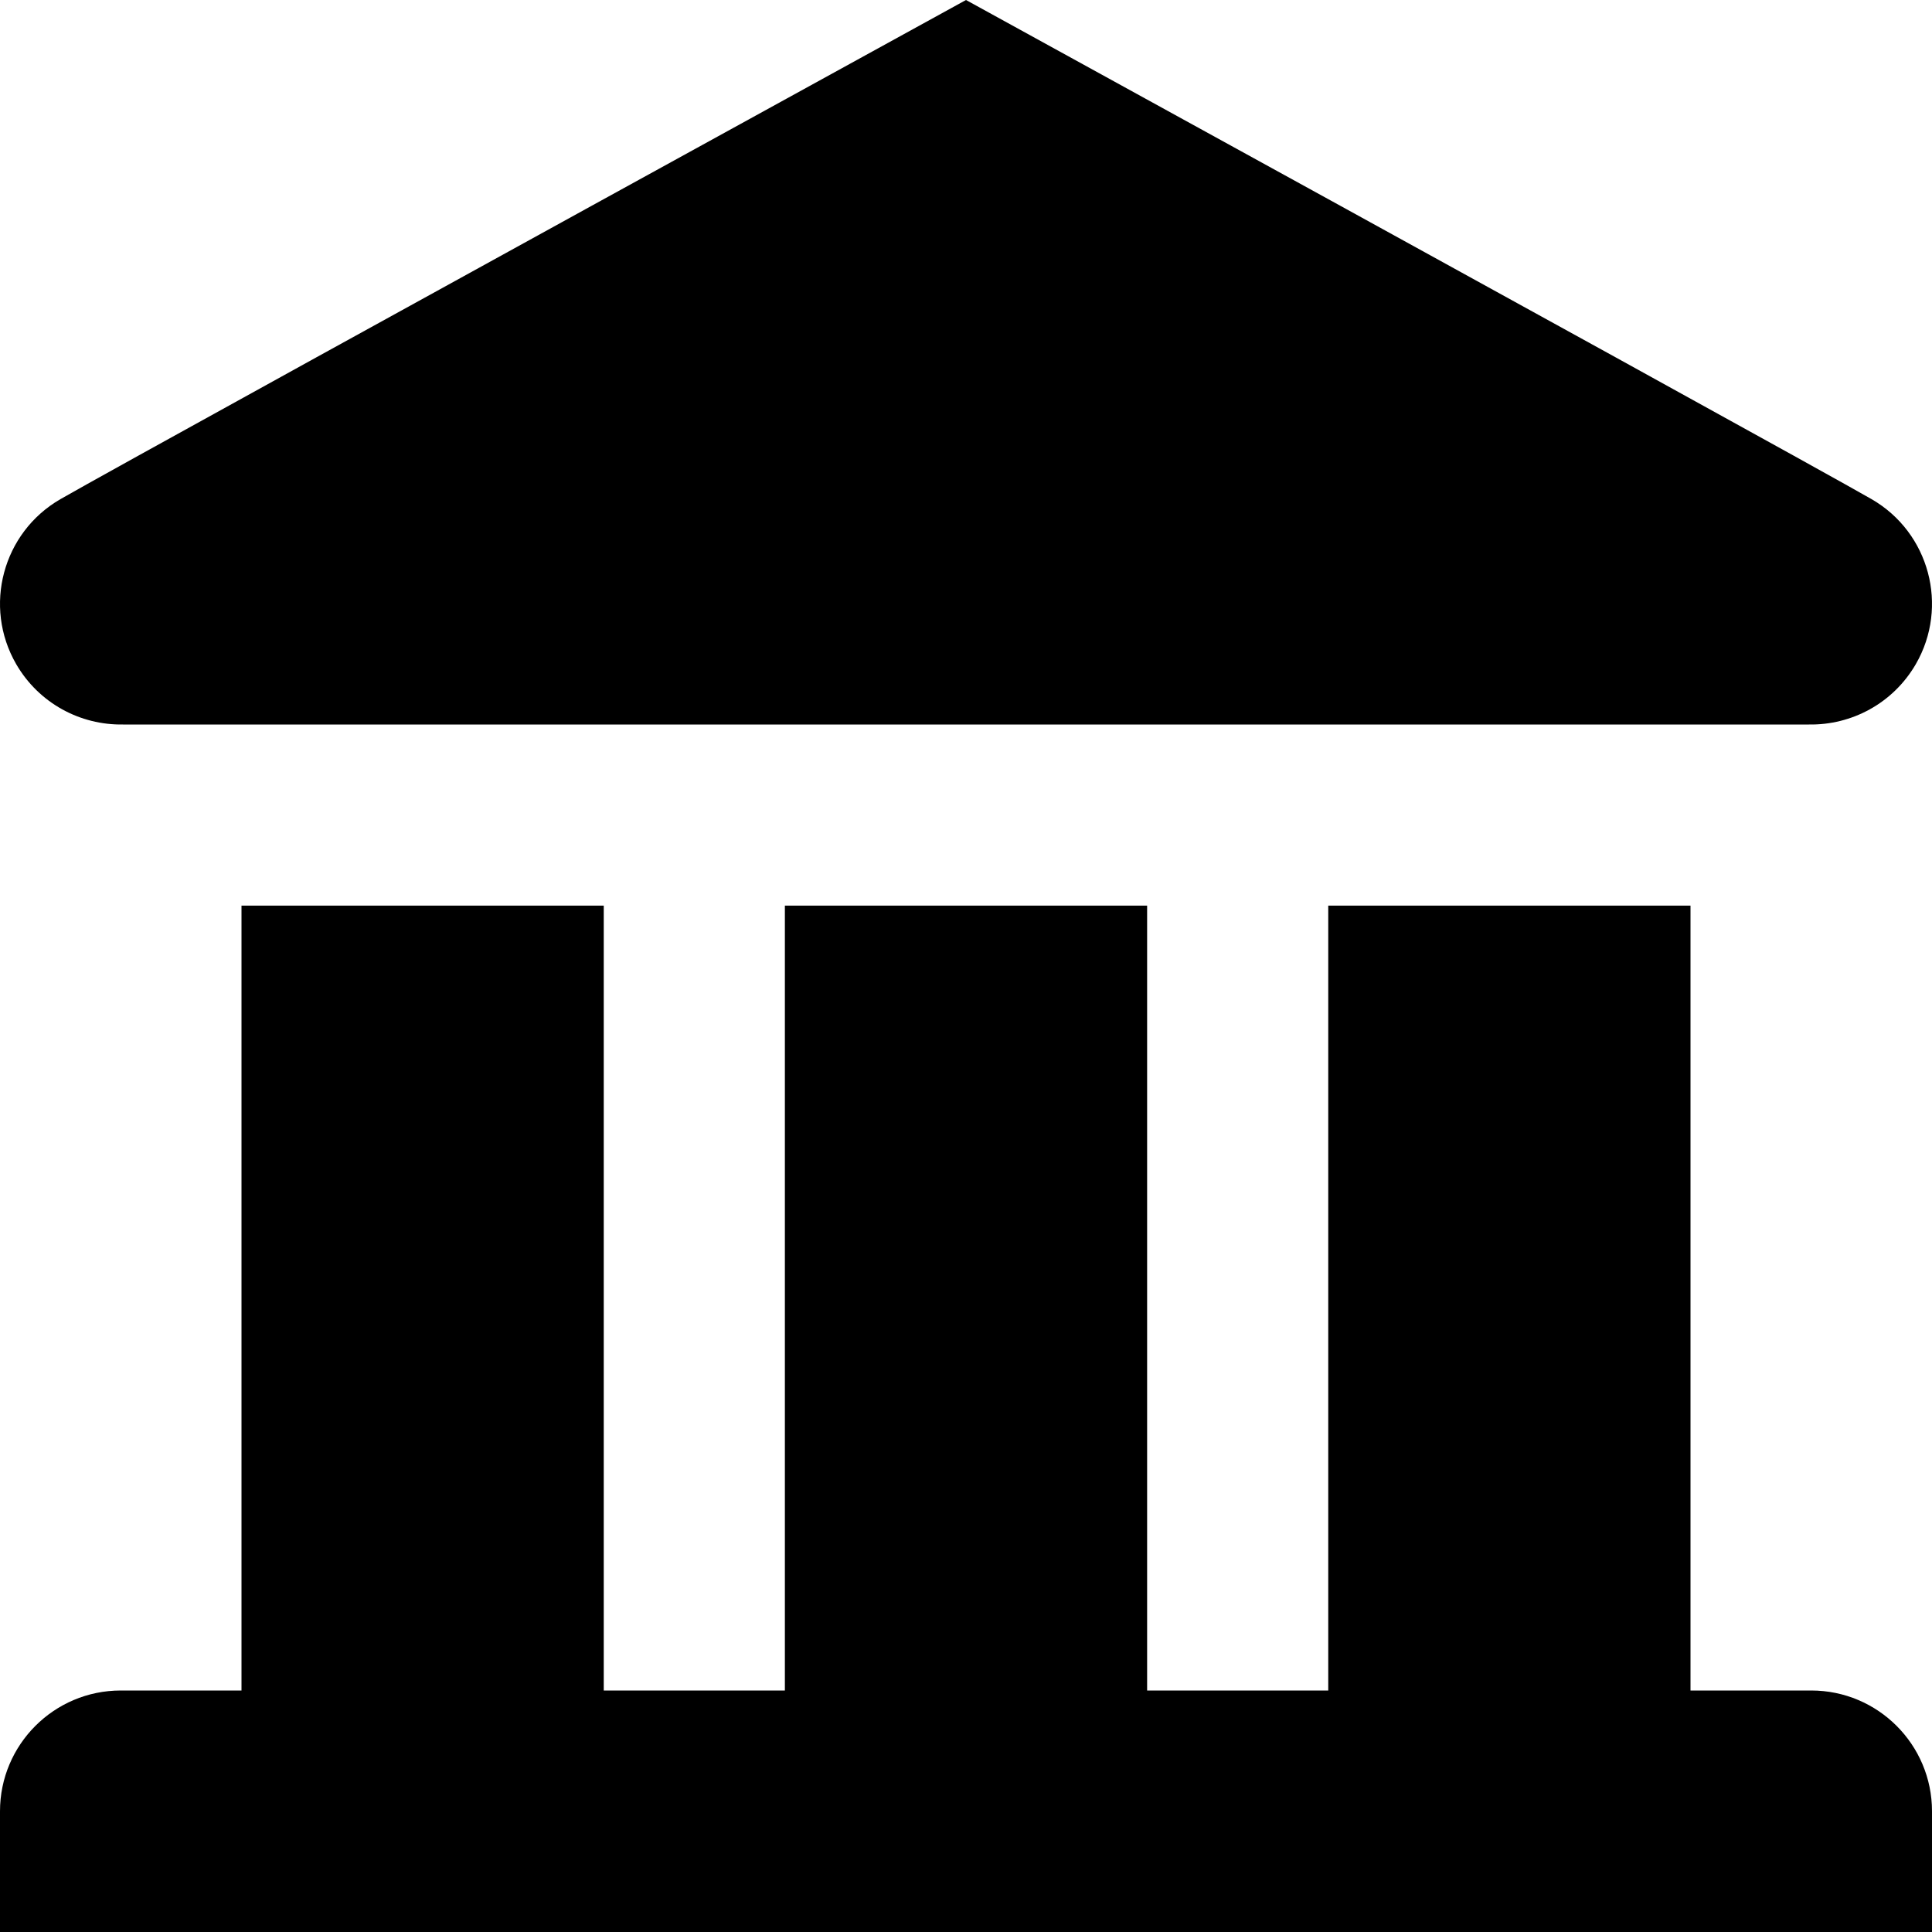 <?xml version="1.0" encoding="UTF-8"?>
<svg width="16px" height="16px" viewBox="0 0 16 16" version="1.1" xmlns="http://www.w3.org/2000/svg" xmlns:xlink="http://www.w3.org/1999/xlink">
    <!-- Generator: Sketch 52.6 (67491) - http://www.bohemiancoding.com/sketch -->
    <title>Icon--bank</title>
    <desc>Created with Sketch.</desc>
    <g id="bank" stroke="none" stroke-width="1" fill="none" fill-rule="evenodd">
        <path d="M1.019,6 C0.667,6.006 0.323,5.826 0.134,5.5 C-0.142,5.022 0.022,4.41 0.5,4.134 C0.819,3.95 3.319,2.572 8,0 C12.681,2.572 15.181,3.95 15.5,4.134 C15.978,4.41 16.142,5.022 15.866,5.5 C15.677,5.826 15.333,6.006 14.981,6 L1.019,6 Z M11,14 L11,7.5 L14,7.5 L14,14 L15,14 C15.552,14 16,14.448 16,15 L16,16 L0,16 L0,15 C0,14.448 0.448,14 1,14 L2,14 L2,7.5 L5,7.5 L5,14 L6.5,14 L6.5,7.5 L9.5,7.5 L9.5,14 L11,14 Z" fill="#000000"></path>
    </g>
</svg>